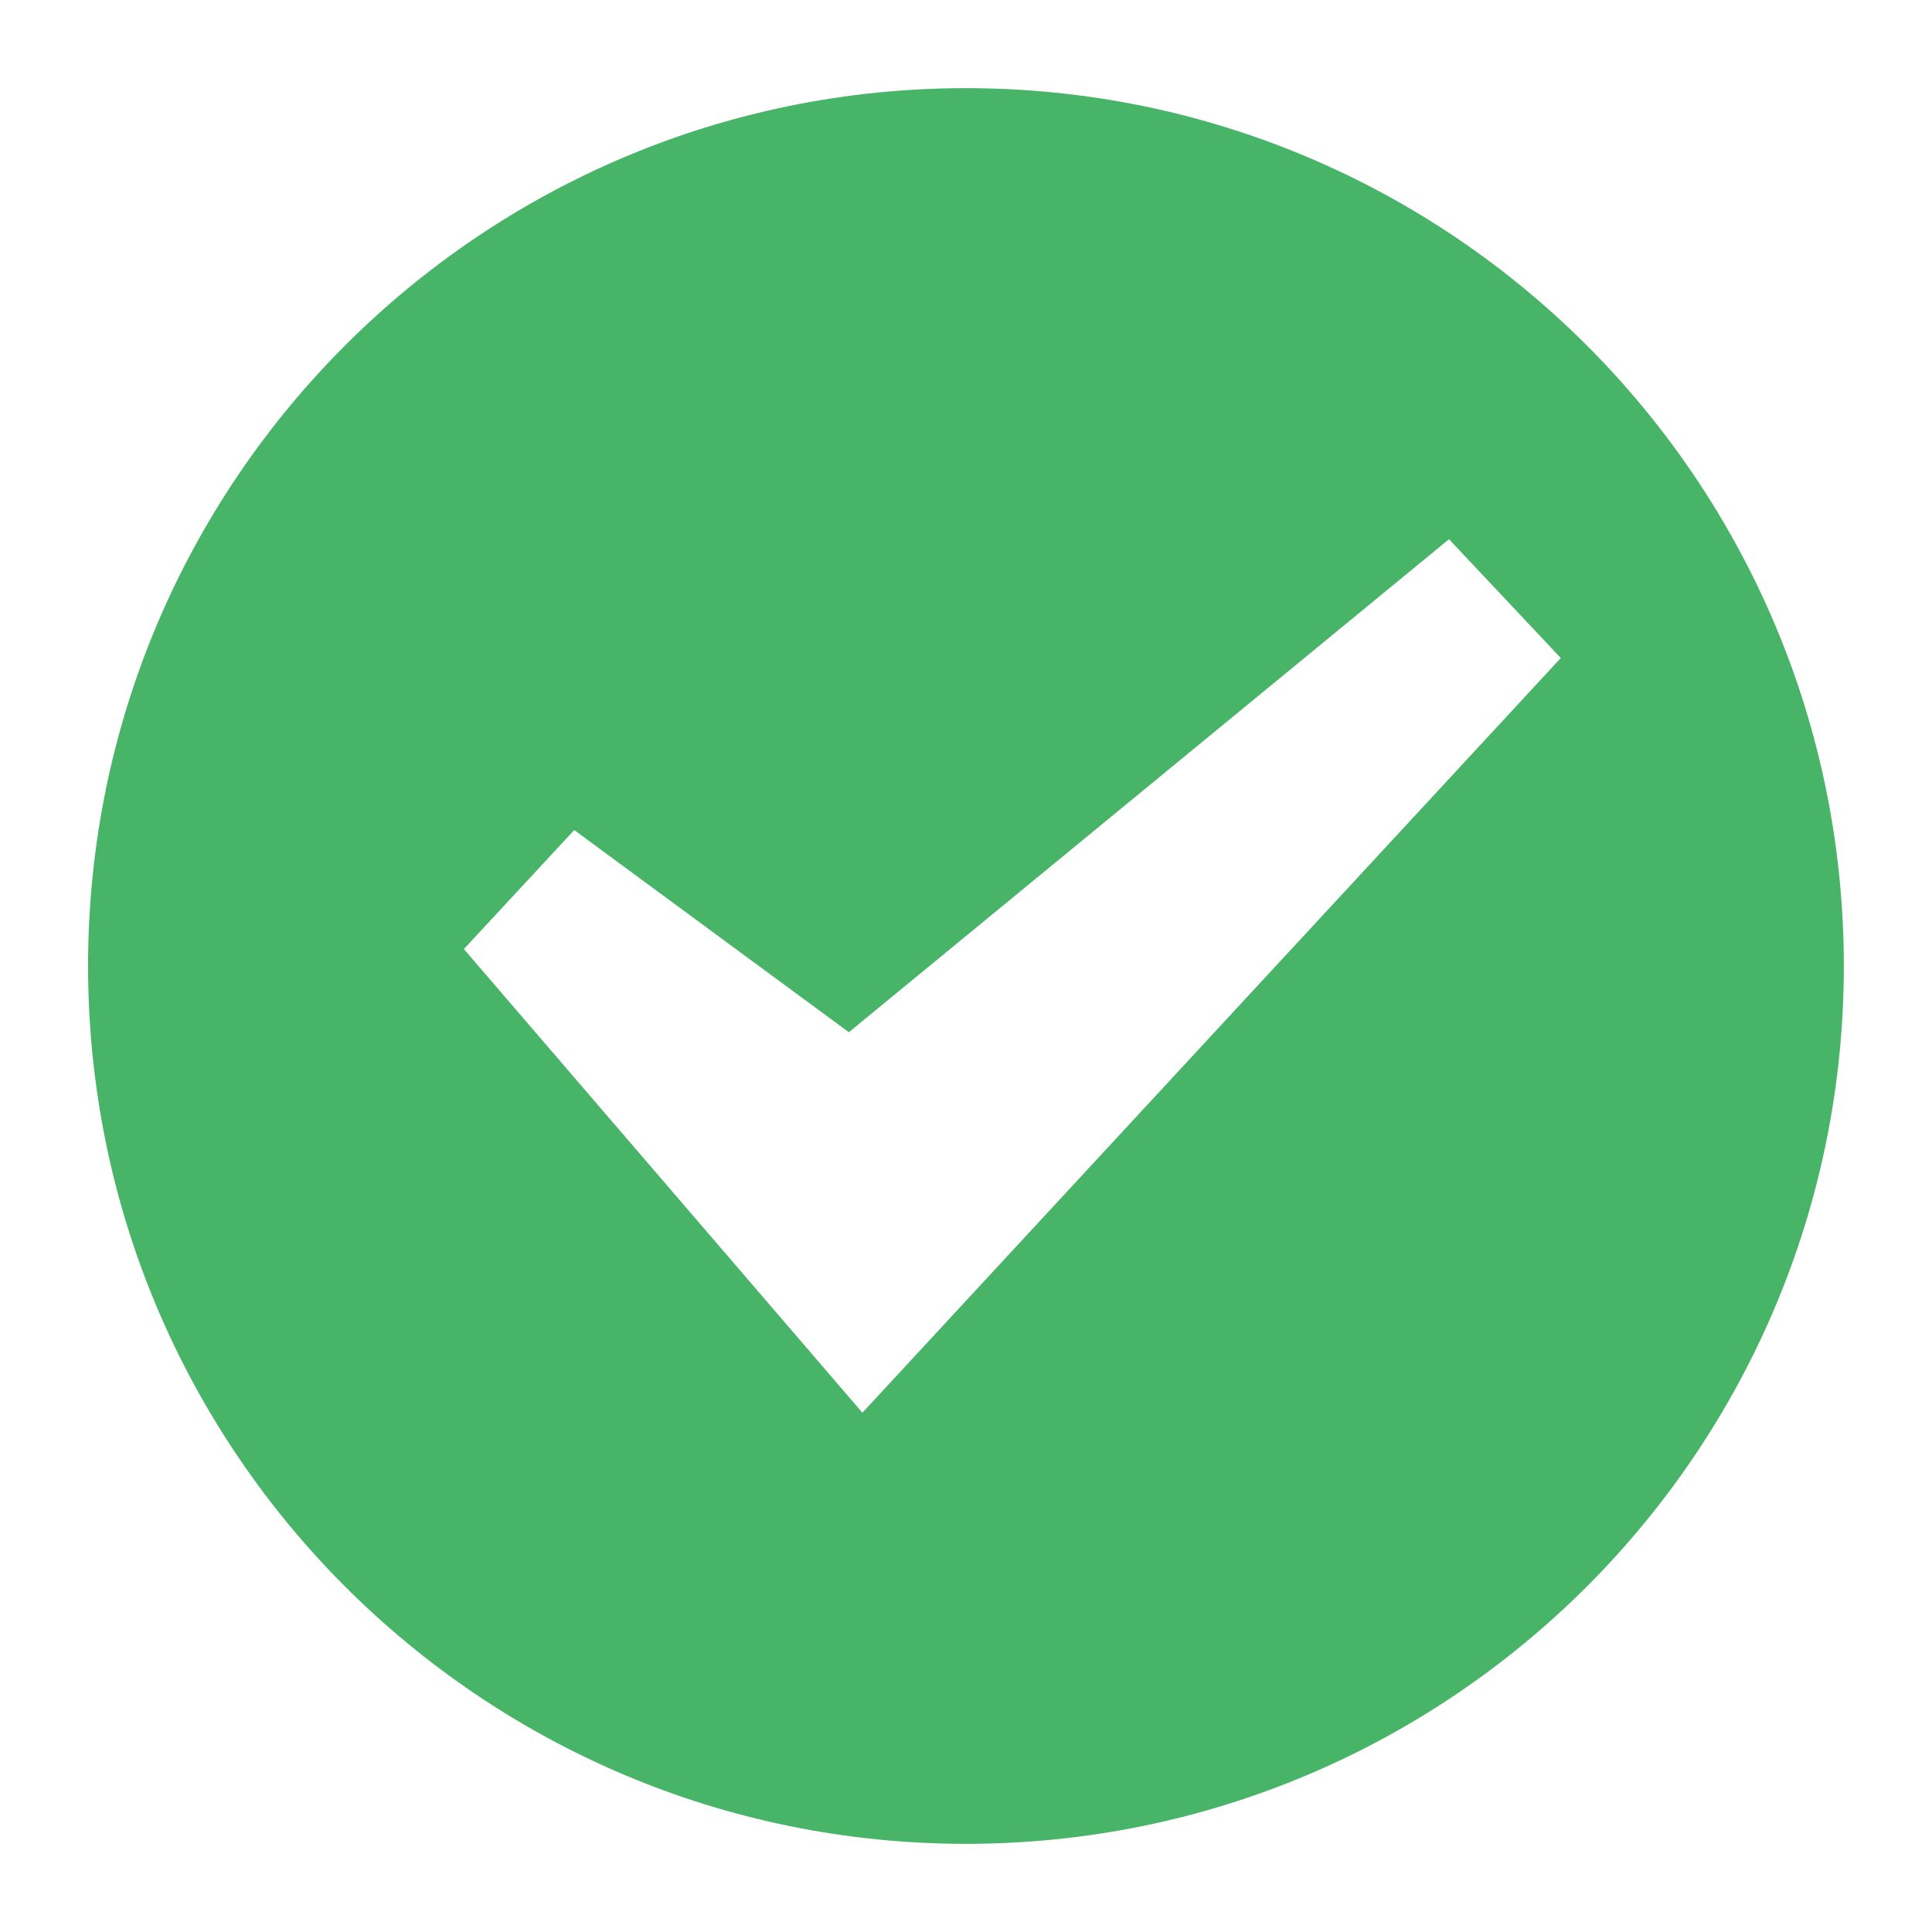 <?xml version="1.0" encoding="utf-8"?>
<!-- Generator: Adobe Illustrator 15.1.0, SVG Export Plug-In . SVG Version: 6.00 Build 0)  -->
<!DOCTYPE svg PUBLIC "-//W3C//DTD SVG 1.1//EN" "http://www.w3.org/Graphics/SVG/1.1/DTD/svg11.dtd">
<svg version="1.1" id="Layer_1" xmlns="http://www.w3.org/2000/svg" xmlns:xlink="http://www.w3.org/1999/xlink" x="0px" y="0px"
	 width="22px" height="22px" viewBox="0 0 22 22" enable-background="new 0 0 22 22" xml:space="preserve">
<path fill="#47B467" d="M11,1.004c-5.52,0-9.997,4.475-9.997,9.996c0,5.521,4.477,9.996,9.997,9.996c5.52,0,9.996-4.477,9.996-9.996
	C20.996,5.48,16.52,1.004,11,1.004z M10.53,15.32l-0.71,0.767l-0.68-0.792l-3.858-4.488l1.257-1.355l3.127,2.302L16.5,6.14
	l1.273,1.353L10.53,15.32z"/>
</svg>
